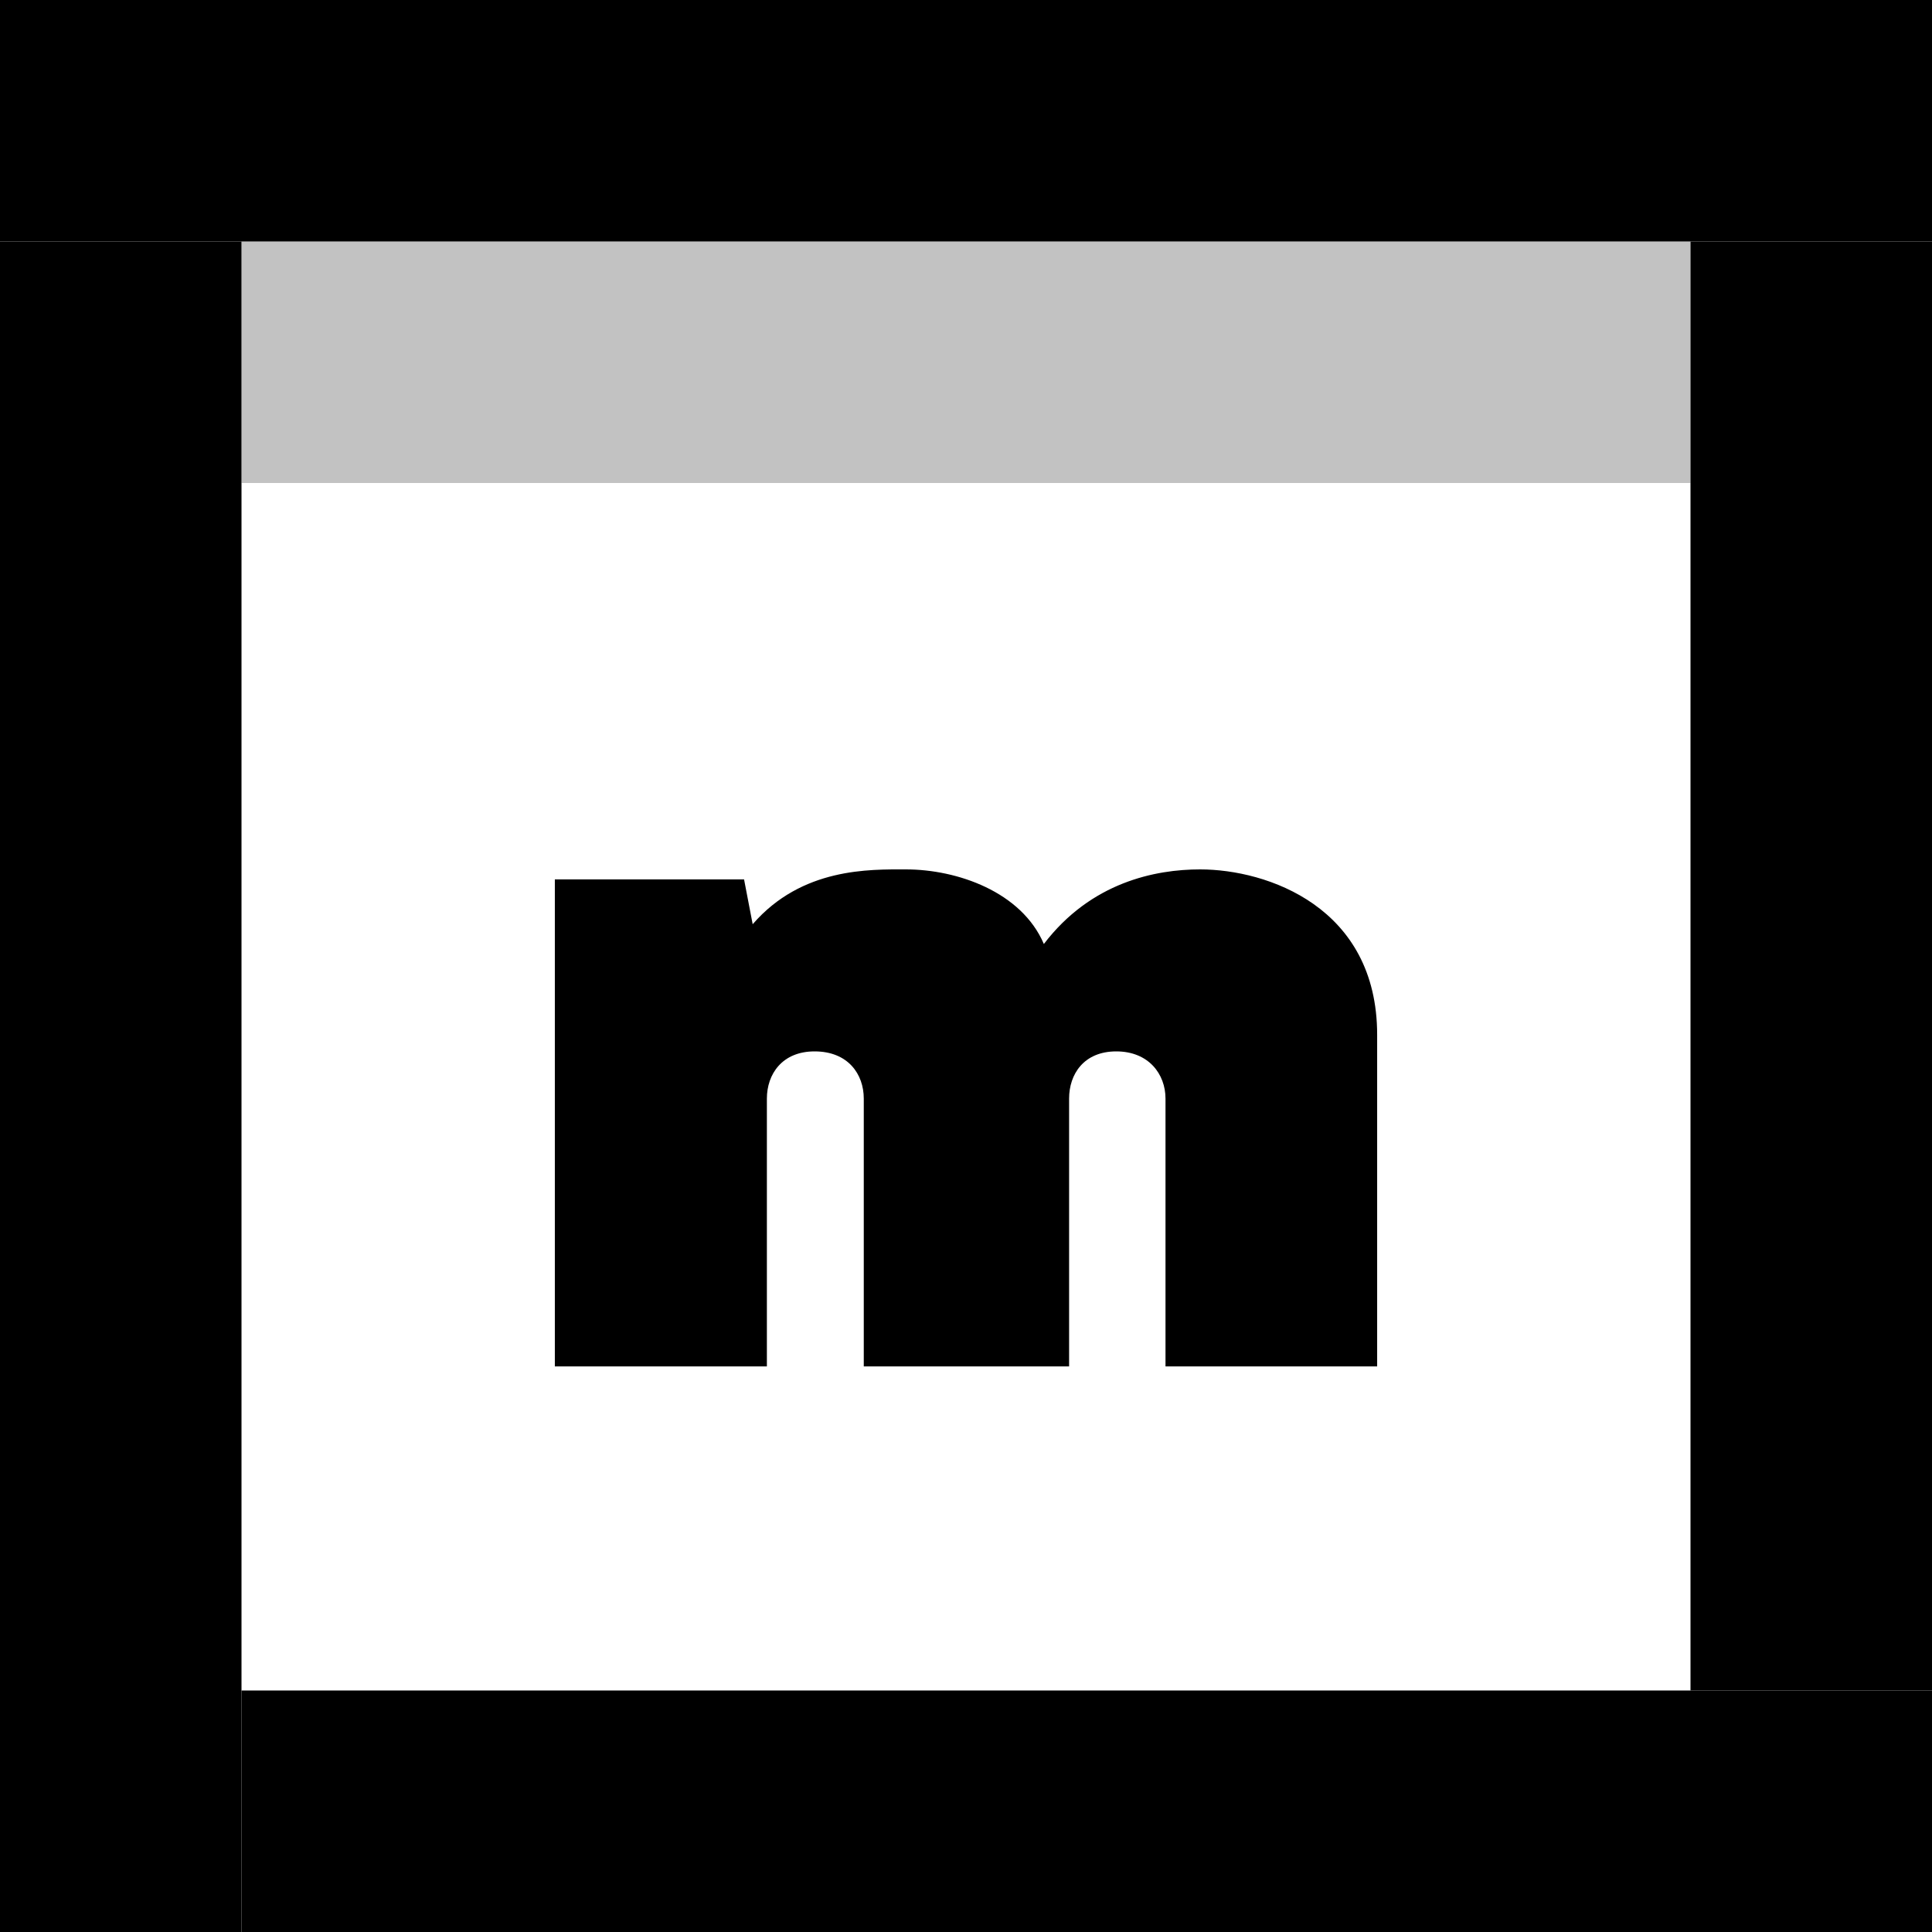 <?xml version="1.0" encoding="UTF-8" standalone="no"?><!-- Generator: Gravit.io --><svg xmlns="http://www.w3.org/2000/svg" xmlns:xlink="http://www.w3.org/1999/xlink" style="isolation:isolate" viewBox="190 980 80 80" width="80pt" height="80pt"><g><g><rect x="190" y="980" width="80" height="10" transform="matrix(1,0,0,1,0,0)" fill="rgb(0,0,0)"/><g opacity="0.24"><rect x="200" y="990" width="60" height="10" transform="matrix(1,0,0,1,0,0)" fill="rgb(0,0,0)"/></g><rect x="190" y="990" width="10" height="70" transform="matrix(1,0,0,1,0,0)" fill="rgb(0,0,0)"/><rect x="200" y="1050" width="70" height="10" transform="matrix(1,0,0,1,0,0)" fill="rgb(0,0,0)"/><rect x="260" y="990" width="10" height="60" transform="matrix(1,0,0,1,0,0)" fill="rgb(0,0,0)"/></g><defs><filter id="7Rk0BlkwMYtKRdt8Nu97BHeP9TWUMREq" x="-200%" y="-200%" width="400%" height="400%" filterUnits="objectBoundingBox" color-interpolation-filters="sRGB"><feGaussianBlur xmlns="http://www.w3.org/2000/svg" in="SourceGraphic" stdDeviation="0"/><feOffset xmlns="http://www.w3.org/2000/svg" dx="0" dy="6" result="pf_100_offsetBlur"/><feFlood xmlns="http://www.w3.org/2000/svg" flood-color="#000000" flood-opacity="0.32"/><feComposite xmlns="http://www.w3.org/2000/svg" in2="pf_100_offsetBlur" operator="in" result="pf_100_dropShadow"/><feBlend xmlns="http://www.w3.org/2000/svg" in="SourceGraphic" in2="pf_100_dropShadow" mode="normal"/></filter></defs><g filter="url(#7Rk0BlkwMYtKRdt8Nu97BHeP9TWUMREq)"><path d=" M 238.261 1019.49 C 238.261 1018.481 237.567 1017.536 236.222 1017.536 C 234.878 1017.536 234.269 1018.481 234.269 1019.49 L 234.269 1030.58 L 225.767 1030.58 L 225.767 1019.49 C 225.767 1018.481 225.119 1017.536 223.73 1017.536 C 222.385 1017.536 221.755 1018.481 221.755 1019.49 L 221.755 1030.58 L 212.975 1030.58 L 212.975 1010.414 L 220.81 1010.414 L 221.167 1012.27 C 223.205 1009.917 226.02 1010 227.511 1010 C 229.632 1010 232.3 1010.925 233.224 1013.089 C 235.178 1010.527 237.846 1010 239.694 1010 C 242.467 1010 247.025 1011.556 247.025 1016.85 L 247.025 1030.58 L 238.261 1030.58 L 238.261 1019.49 Z " fill="rgb(0,0,0)"/></g></g></svg>